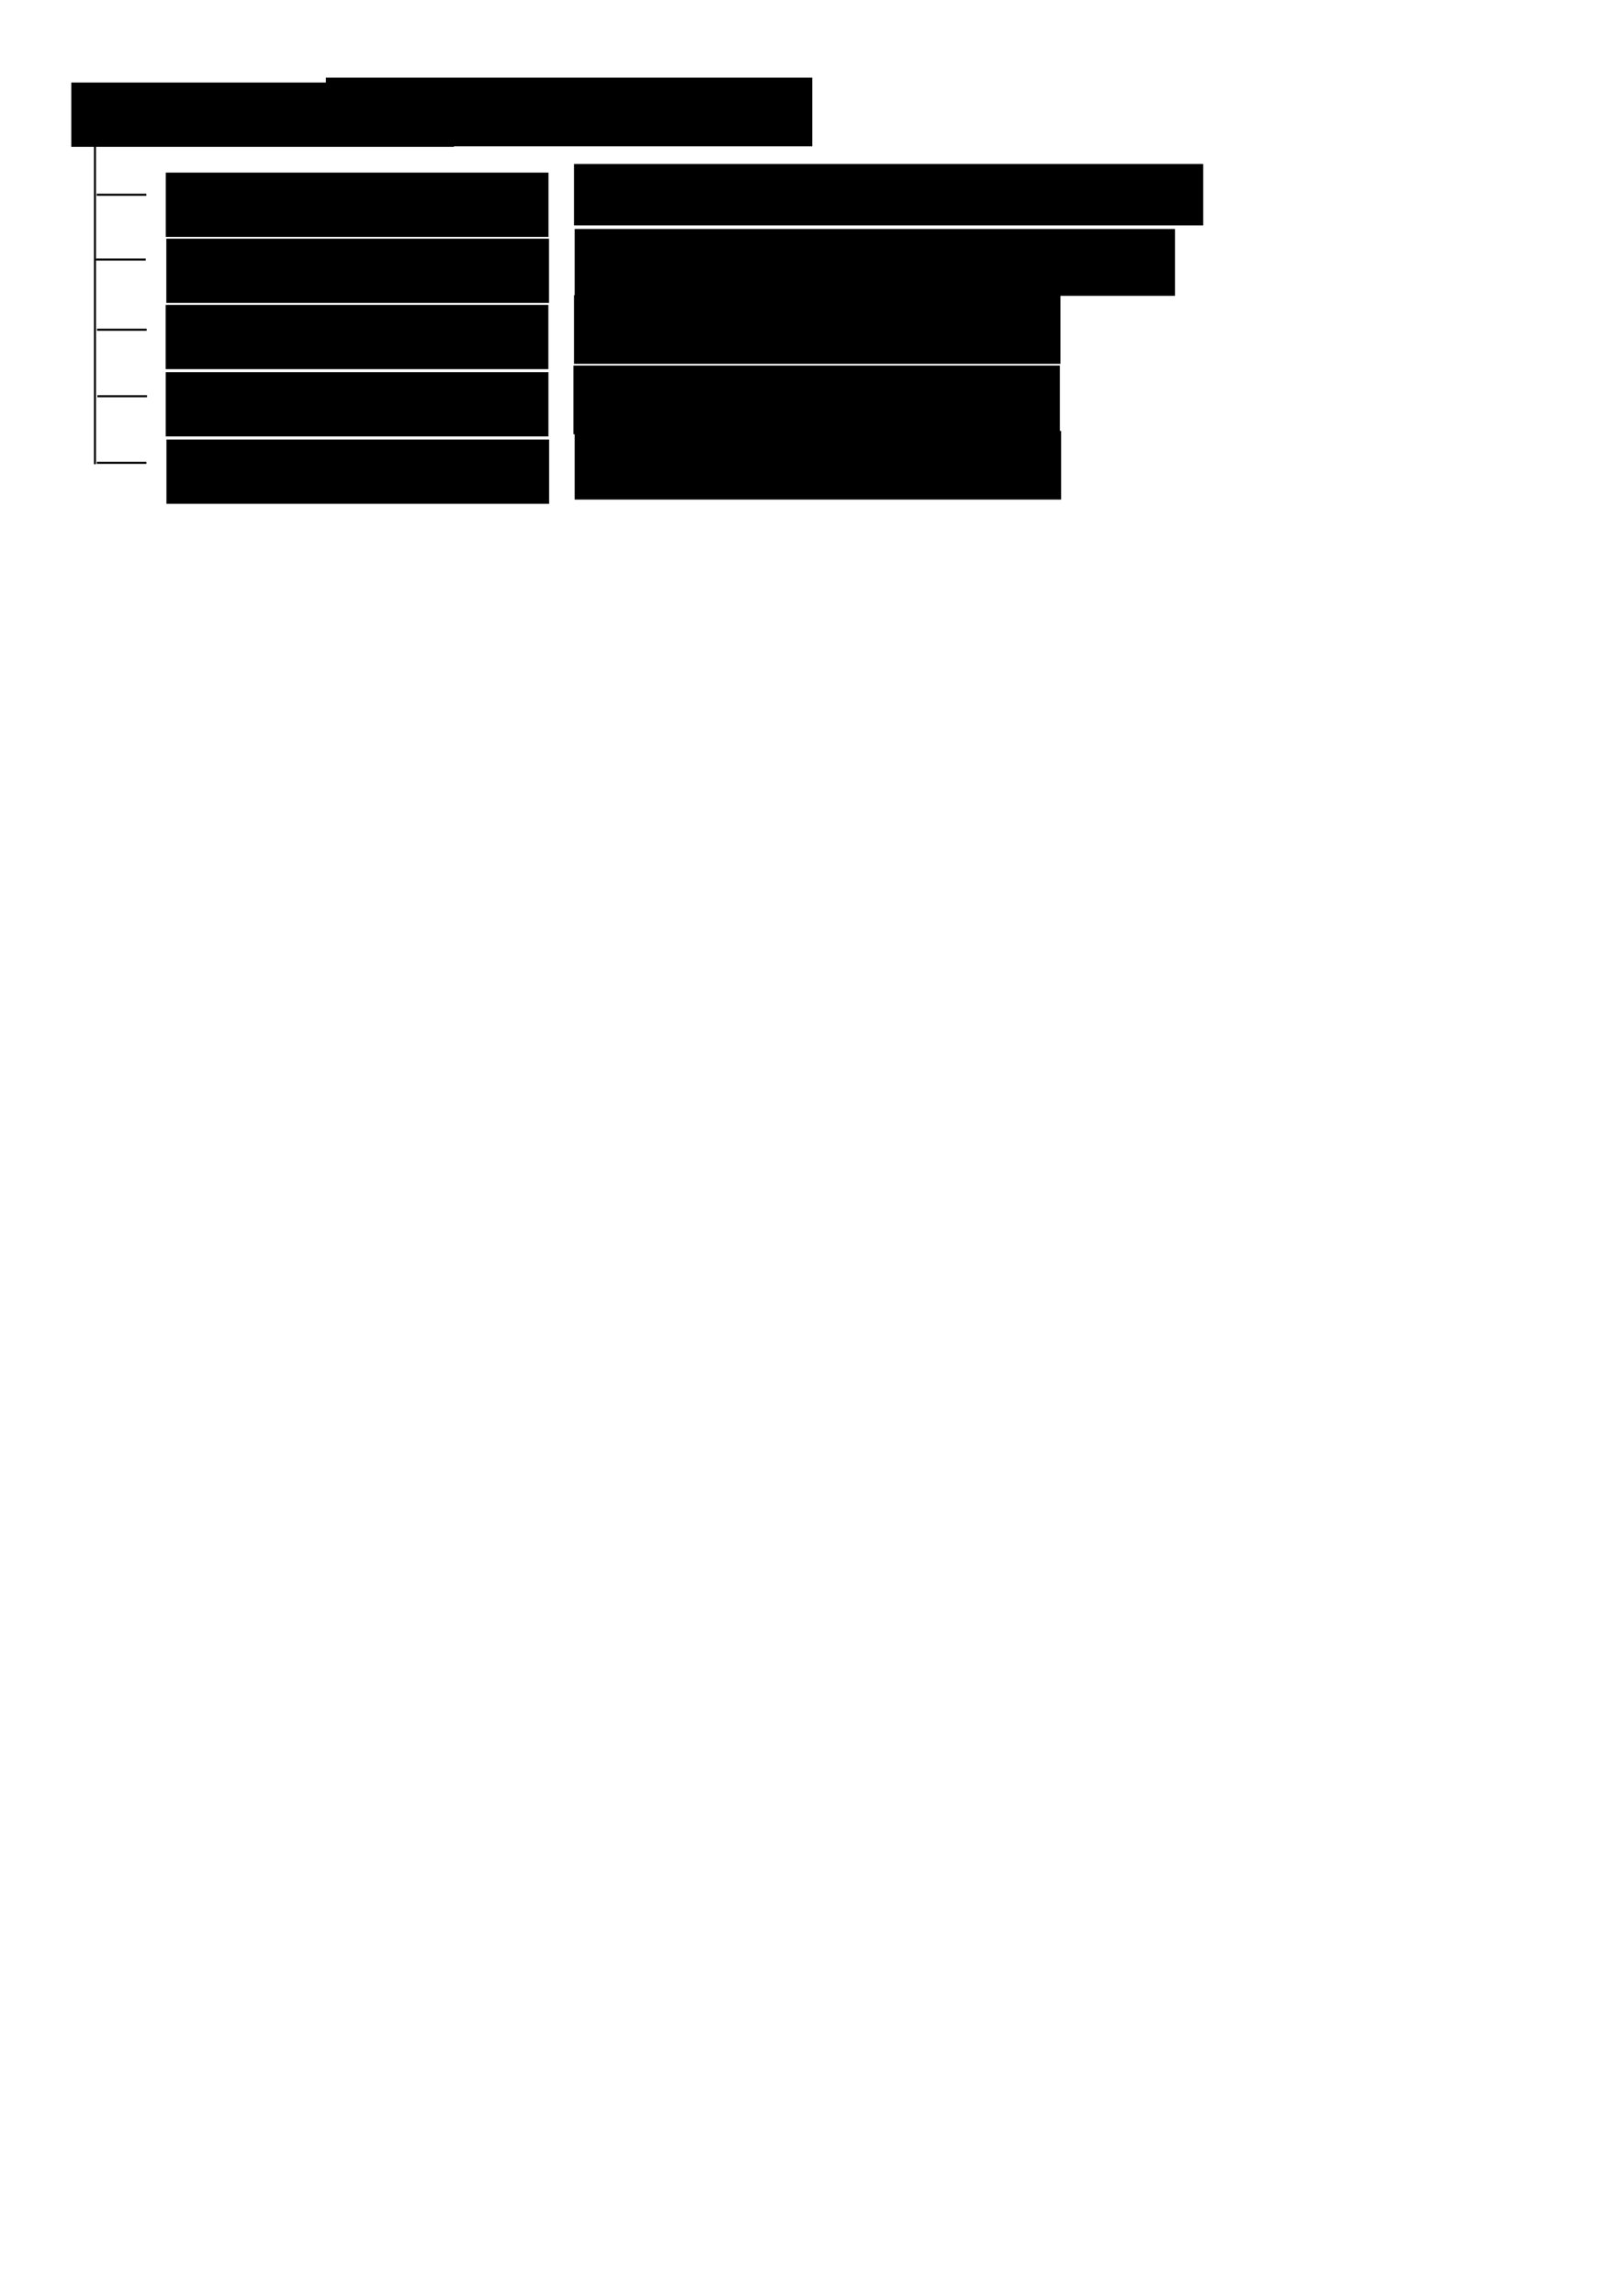 <?xml version="1.0" encoding="UTF-8" standalone="no"?>
<!-- Created with Inkscape (http://www.inkscape.org/) -->

<svg
   xmlns:dc="http://purl.org/dc/elements/1.1/"
   xmlns:cc="http://creativecommons.org/ns#"
   xmlns:rdf="http://www.w3.org/1999/02/22-rdf-syntax-ns#"
   xmlns:svg="http://www.w3.org/2000/svg"
   xmlns="http://www.w3.org/2000/svg"
   xmlns:sodipodi="http://sodipodi.sourceforge.net/DTD/sodipodi-0.dtd"
   xmlns:inkscape="http://www.inkscape.org/namespaces/inkscape"
   width="210mm"
   height="297mm"
   id="svg2"
   version="1.1"
   inkscape:version="0.48.0 r9654"
   sodipodi:docname="cdclass.svg">
  <defs
     id="defs4" />
  <sodipodi:namedview
     id="base"
     pagecolor="#ffffff"
     bordercolor="#666666"
     borderopacity="1.0"
     inkscape:pageopacity="0.0"
     inkscape:pageshadow="2"
     inkscape:zoom="1.1313709"
     inkscape:cx="470.72142"
     inkscape:cy="775.65804"
     inkscape:document-units="px"
     inkscape:current-layer="layer1"
     showgrid="false"
     inkscape:snap-grids="false"
     showguides="true"
     inkscape:guide-bbox="true"
     inkscape:window-width="1520"
     inkscape:window-height="862"
     inkscape:window-x="163"
     inkscape:window-y="138"
     inkscape:window-maximized="0" />
  <g
     inkscape:label="レイヤー 1"
     inkscape:groupmode="layer"
     id="layer1">
    <flowRoot
       xml:space="preserve"
       id="flowRoot2985"
       style="font-size:24px;font-style:normal;font-variant:normal;font-weight:normal;font-stretch:normal;line-height:125%;letter-spacing:0px;word-spacing:0px;fill:#000000;fill-opacity:1;stroke:none;font-family:Consolas;-inkscape-font-specification:Consolas"
       transform="translate(17.714,-224.857)"><flowRegion
         id="flowRegion2987"><rect
           id="rect2989"
           width="187.143"
           height="31.429"
           x="17.143"
           y="265.219"
           style="font-size:24px;font-style:normal;font-variant:normal;font-weight:normal;font-stretch:normal;font-family:Consolas;-inkscape-font-specification:Consolas" /></flowRegion><flowPara
         id="flowPara2991">FIFile</flowPara></flowRoot>    <flowRoot
       xml:space="preserve"
       id="flowRoot2985-1"
       style="font-size:24px;font-style:normal;font-variant:normal;font-weight:normal;font-stretch:normal;line-height:125%;letter-spacing:0px;word-spacing:0px;fill:#000000;fill-opacity:1;stroke:none;font-family:Consolas;-inkscape-font-specification:Consolas"
       transform="translate(63.935,-180.825)"><flowRegion
         id="flowRegion2987-7"><rect
           id="rect2989-4"
           width="187.143"
           height="31.429"
           x="17.143"
           y="265.219"
           style="font-size:24px;font-style:normal;font-variant:normal;font-weight:normal;font-stretch:normal;font-family:Consolas;-inkscape-font-specification:Consolas" /></flowRegion><flowPara
         id="flowPara2991-0">FIFileSpr</flowPara></flowRoot>    <flowRoot
       xml:space="preserve"
       id="flowRoot2985-1-9"
       style="font-size:24px;font-style:normal;font-variant:normal;font-weight:normal;font-stretch:normal;line-height:125%;letter-spacing:0px;word-spacing:0px;fill:#000000;fill-opacity:1;stroke:none;font-family:Consolas;-inkscape-font-specification:Consolas"
       transform="translate(63.879,-116.149)"><flowRegion
         id="flowRegion2987-7-4"><rect
           id="rect2989-4-8"
           width="187.143"
           height="31.429"
           x="17.143"
           y="265.219"
           style="font-size:24px;font-style:normal;font-variant:normal;font-weight:normal;font-stretch:normal;font-family:Consolas;-inkscape-font-specification:Consolas" /></flowRegion><flowPara
         id="flowPara2991-0-8">FIFileX</flowPara></flowRoot>    <flowRoot
       xml:space="preserve"
       id="flowRoot2985-1-9-2-1-5"
       style="font-size:24px;font-style:normal;font-variant:normal;font-weight:normal;font-stretch:normal;line-height:125%;letter-spacing:0px;word-spacing:0px;fill:#000000;fill-opacity:1;stroke:none;font-family:Consolas;-inkscape-font-specification:Consolas"
       transform="translate(63.908,-83.259)"><flowRegion
         id="flowRegion2987-7-4-4-7-2"><rect
           id="rect2989-4-8-5-1-7"
           width="187.143"
           height="31.429"
           x="17.143"
           y="265.219"
           style="font-size:24px;font-style:normal;font-variant:normal;font-weight:normal;font-stretch:normal;font-family:Consolas;-inkscape-font-specification:Consolas" /></flowRegion><flowPara
         id="flowPara2991-0-8-5-1-6">FIFileVRML</flowPara></flowRoot>    <path
       style="fill:none;stroke:#000000;stroke-width:1px;stroke-linecap:butt;stroke-linejoin:miter;stroke-opacity:1"
       d="m 46.429,69.585 0,157.371"
       id="path3128"
       inkscape:connector-curvature="0"
       sodipodi:nodetypes="cc" />
    <path
       style="fill:none;stroke:#000000;stroke-width:1px;stroke-linecap:butt;stroke-linejoin:miter;stroke-opacity:1"
       d="m 47.286,95.219 24.286,0"
       id="path3130"
       inkscape:connector-curvature="0" />
    <path
       style="fill:none;stroke:#000000;stroke-width:1px;stroke-linecap:butt;stroke-linejoin:miter;stroke-opacity:1"
       d="m 47,126.907 24.286,0"
       id="path3130-9"
       inkscape:connector-curvature="0" />
    <path
       style="fill:none;stroke:#000000;stroke-width:1px;stroke-linecap:butt;stroke-linejoin:miter;stroke-opacity:1"
       d="m 47.429,161.219 24.286,0"
       id="path3130-2"
       inkscape:connector-curvature="0" />
    <flowRoot
       xml:space="preserve"
       id="flowRoot2985-5"
       style="font-size:24px;font-style:normal;font-variant:normal;font-weight:normal;font-stretch:normal;line-height:125%;letter-spacing:0px;word-spacing:0px;fill:#000000;fill-opacity:1;stroke:none;font-family:Consolas;-inkscape-font-specification:Consolas"
       transform="translate(142.221,-227.254)"><flowRegion
         id="flowRegion2987-1"><rect
           id="rect2989-2"
           width="237.857"
           height="33.571"
           x="17.143"
           y="265.219"
           style="font-size:24px;font-style:normal;font-variant:normal;font-weight:normal;font-stretch:normal;font-family:Consolas;-inkscape-font-specification:Consolas" /></flowRegion><flowPara
         id="flowPara2991-01"
         style="font-size:20px;font-style:normal;font-variant:normal;font-weight:normal;font-stretch:normal;font-family:HGPGothicM;-inkscape-font-specification:HGPGothicM">ファイル</flowPara></flowRoot>    <flowRoot
       xml:space="preserve"
       id="flowRoot2985-5-8"
       style="font-size:24px;font-style:normal;font-variant:normal;font-weight:normal;font-stretch:normal;line-height:125%;letter-spacing:0px;word-spacing:0px;fill:#000000;fill-opacity:1;stroke:none;font-family:HGPGothicM;-inkscape-font-specification:HGPGothicM"
       transform="translate(263.591,-185.036)"><flowRegion
         id="flowRegion2987-1-7"><rect
           id="rect2989-2-7"
           width="307.684"
           height="30.036"
           x="17.143"
           y="265.219"
           style="font-size:24px;font-style:normal;font-variant:normal;font-weight:normal;font-stretch:normal;font-family:HGPGothicM;-inkscape-font-specification:HGPGothicM" /></flowRegion><flowPara
         id="flowPara2991-01-8"
         style="font-size:20px;font-style:normal;font-variant:normal;font-weight:normal;font-stretch:normal;font-family:HGPGothicM;-inkscape-font-specification:HGPGothicM">Springhead専用テキストフォーマット</flowPara></flowRoot>    <flowRoot
       xml:space="preserve"
       id="flowRoot2985-5-8-3"
       style="font-size:24px;font-style:normal;font-variant:normal;font-weight:normal;font-stretch:normal;line-height:125%;letter-spacing:0px;word-spacing:0px;fill:#000000;fill-opacity:1;stroke:none;font-family:Consolas;-inkscape-font-specification:Consolas"
       transform="translate(263.591,-120.893)"><flowRegion
         id="flowRegion2987-1-7-8"><rect
           id="rect2989-2-7-3"
           width="237.857"
           height="33.571"
           x="17.143"
           y="265.219"
           style="font-size:24px;font-style:normal;font-variant:normal;font-weight:normal;font-stretch:normal;font-family:Consolas;-inkscape-font-specification:Consolas" /></flowRegion><flowPara
         id="flowPara2991-01-8-7"
         style="font-size:20px;font-style:normal;font-variant:normal;font-weight:normal;font-stretch:normal;font-family:HGPGothicM;-inkscape-font-specification:HGPGothicM">Direct X</flowPara></flowRoot>    <flowRoot
       xml:space="preserve"
       id="flowRoot2985-5-8-1"
       style="font-size:24px;font-style:normal;font-variant:normal;font-weight:normal;font-stretch:normal;line-height:125%;letter-spacing:0px;word-spacing:0px;fill:#000000;fill-opacity:1;stroke:none;font-family:Consolas;-inkscape-font-specification:Consolas"
       transform="translate(263.306,-86.465)"><flowRegion
         id="flowRegion2987-1-7-0"><rect
           id="rect2989-2-7-7"
           width="237.857"
           height="33.571"
           x="17.143"
           y="265.219"
           style="font-size:24px;font-style:normal;font-variant:normal;font-weight:normal;font-stretch:normal;font-family:Consolas;-inkscape-font-specification:Consolas" /></flowRegion><flowPara
         id="flowPara2991-01-8-3"
         style="font-size:20px;font-style:normal;font-variant:normal;font-weight:normal;font-stretch:normal;font-family:HGPGothicM;-inkscape-font-specification:HGPGothicM">VRML</flowPara></flowRoot>    <flowRoot
       xml:space="preserve"
       id="flowRoot2985-1-1"
       style="font-size:24px;font-style:normal;font-variant:normal;font-weight:normal;font-stretch:normal;line-height:125%;letter-spacing:0px;word-spacing:0px;fill:#000000;fill-opacity:1;stroke:none;font-family:Consolas;-inkscape-font-specification:Consolas"
       transform="translate(64.256,-50.319)"><flowRegion
         id="flowRegion2987-7-7"><rect
           id="rect2989-4-4"
           width="187.143"
           height="31.429"
           x="17.143"
           y="265.219"
           style="font-size:24px;font-style:normal;font-variant:normal;font-weight:normal;font-stretch:normal;font-family:Consolas;-inkscape-font-specification:Consolas" /></flowRegion><flowPara
         id="flowPara2991-0-0">FIFileCollada</flowPara></flowRoot>    <flowRoot
       xml:space="preserve"
       id="flowRoot2985-1-9-9"
       style="font-size:24px;font-style:normal;font-variant:normal;font-weight:normal;font-stretch:normal;line-height:125%;letter-spacing:0px;word-spacing:0px;fill:#000000;fill-opacity:1;stroke:none;font-family:Consolas;-inkscape-font-specification:Consolas"
       transform="translate(64.199,-148.527)"><flowRegion
         id="flowRegion2987-7-4-4"><rect
           id="rect2989-4-8-8"
           width="187.143"
           height="31.429"
           x="17.143"
           y="265.219"
           style="font-size:24px;font-style:normal;font-variant:normal;font-weight:normal;font-stretch:normal;font-family:Consolas;-inkscape-font-specification:Consolas" /></flowRegion><flowPara
         id="flowPara2991-0-8-8">FIFileBinary</flowPara></flowRoot>    <path
       style="fill:none;stroke:#000000;stroke-width:1px;stroke-linecap:butt;stroke-linejoin:miter;stroke-opacity:1"
       d="m 47.606,193.725 24.286,0"
       id="path3130-1"
       inkscape:connector-curvature="0" />
    <path
       style="fill:none;stroke:#000000;stroke-width:1px;stroke-linecap:butt;stroke-linejoin:miter;stroke-opacity:1"
       d="m 47.32,226.297 24.286,0"
       id="path3130-9-7"
       inkscape:connector-curvature="0" />
    <flowRoot
       xml:space="preserve"
       id="flowRoot2985-5-8-15"
       style="font-size:24px;font-style:normal;font-variant:normal;font-weight:normal;font-stretch:normal;line-height:125%;letter-spacing:0px;word-spacing:0px;fill:#000000;fill-opacity:1;stroke:none;font-family:HGPGothicM;-inkscape-font-specification:HGPGothicM"
       transform="translate(263.912,-54.53)"><flowRegion
         id="flowRegion2987-1-7-2"><rect
           id="rect2989-2-7-76"
           width="237.857"
           height="33.571"
           x="17.143"
           y="265.219"
           style="font-size:24px;font-style:normal;font-variant:normal;font-weight:normal;font-stretch:normal;font-family:HGPGothicM;-inkscape-font-specification:HGPGothicM" /></flowRegion><flowPara
         id="flowPara2991-01-8-1"
         style="font-size:20px;font-style:normal;font-variant:normal;font-weight:normal;font-stretch:normal;font-family:HGPGothicM;-inkscape-font-specification:HGPGothicM">COLLADA</flowPara></flowRoot>    <flowRoot
       xml:space="preserve"
       id="flowRoot2985-5-8-3-4"
       style="font-size:24px;font-style:normal;font-variant:normal;font-weight:normal;font-stretch:normal;line-height:125%;letter-spacing:0px;word-spacing:0px;fill:#000000;fill-opacity:1;stroke:none;font-family:Consolas;-inkscape-font-specification:Consolas"
       transform="translate(263.912,-153.271)"><flowRegion
         id="flowRegion2987-1-7-8-2"><rect
           id="rect2989-2-7-3-3"
           width="293.542"
           height="32.688"
           x="17.143"
           y="265.219"
           style="font-size:24px;font-style:normal;font-variant:normal;font-weight:normal;font-stretch:normal;font-family:Consolas;-inkscape-font-specification:Consolas" /></flowRegion><flowPara
         id="flowPara2991-01-8-7-2"
         style="font-size:20px;font-style:normal;font-variant:normal;font-weight:normal;font-stretch:normal;font-family:HGPGothicM;-inkscape-font-specification:HGPGothicM">Springhead専用バイナリフォーマット</flowPara></flowRoot>  </g>
</svg>
